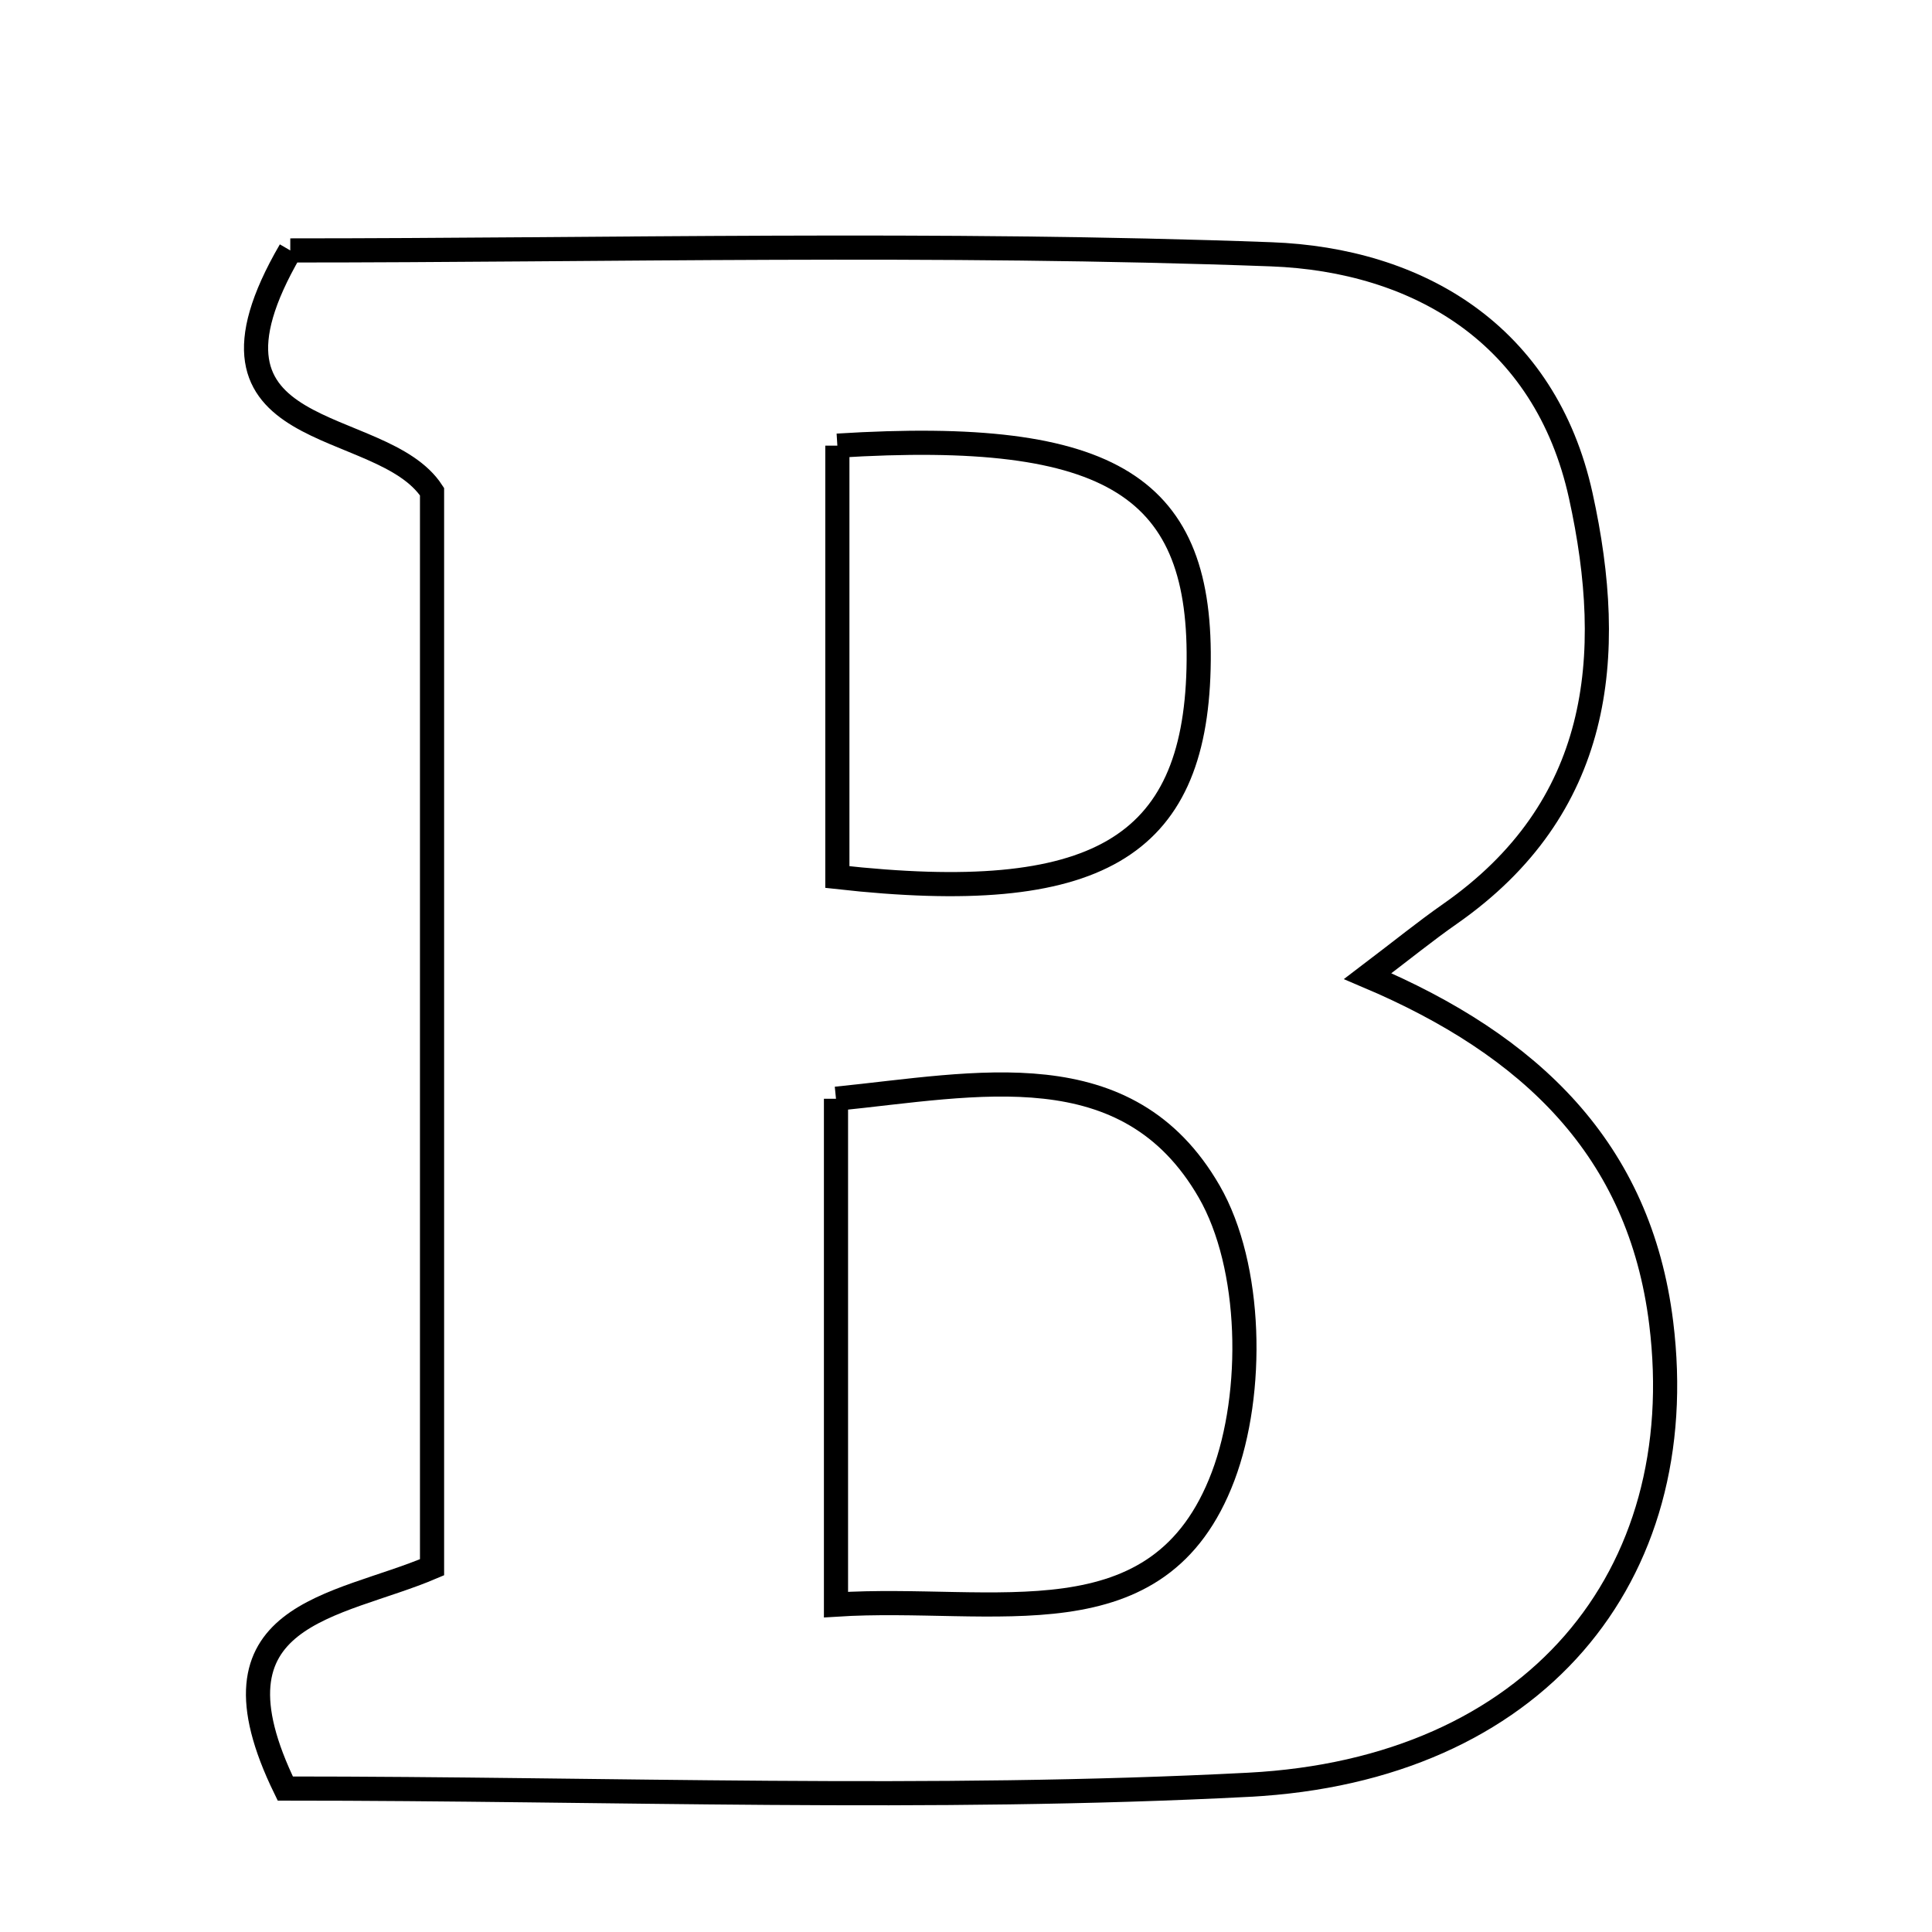 <svg xmlns="http://www.w3.org/2000/svg" viewBox="0.0 0.0 24.0 24.0" height="200px" width="200px"><path fill="none" stroke="black" stroke-width=".3" stroke-opacity="1.0"  filling="0" d="M3.606 3.111 C7.491 3.111 11.647 3.006 15.791 3.159 C17.609 3.227 19.195 4.147 19.637 6.158 C20.079 8.165 19.892 10.04 18.012 11.353 C17.711 11.563 17.426 11.795 16.99 12.126 C19.014 12.984 20.369 14.276 20.636 16.435 C21.025 19.583 19.065 21.986 15.511 22.171 C11.548 22.376 7.566 22.218 3.544 22.218 C2.472 20.022 4.181 19.975 5.367 19.469 C5.367 14.984 5.367 10.549 5.367 6.108 C4.735 5.139 2.183 5.558 3.606 3.111"></path>
<path fill="none" stroke="black" stroke-width=".3" stroke-opacity="1.0"  filling="0" d="M10.402 5.536 C13.832 5.322 14.945 6.05 14.889 8.307 C14.834 10.532 13.622 11.255 10.402 10.895 C10.402 9.195 10.402 7.477 10.402 5.536"></path>
<path fill="none" stroke="black" stroke-width=".3" stroke-opacity="1.0"  filling="0" d="M10.385 13.649 C12.135 13.473 14.006 13.042 15.021 14.802 C15.556 15.73 15.585 17.302 15.194 18.339 C14.4 20.443 12.362 19.807 10.385 19.933 C10.385 17.679 10.385 15.783 10.385 13.649"></path></svg>